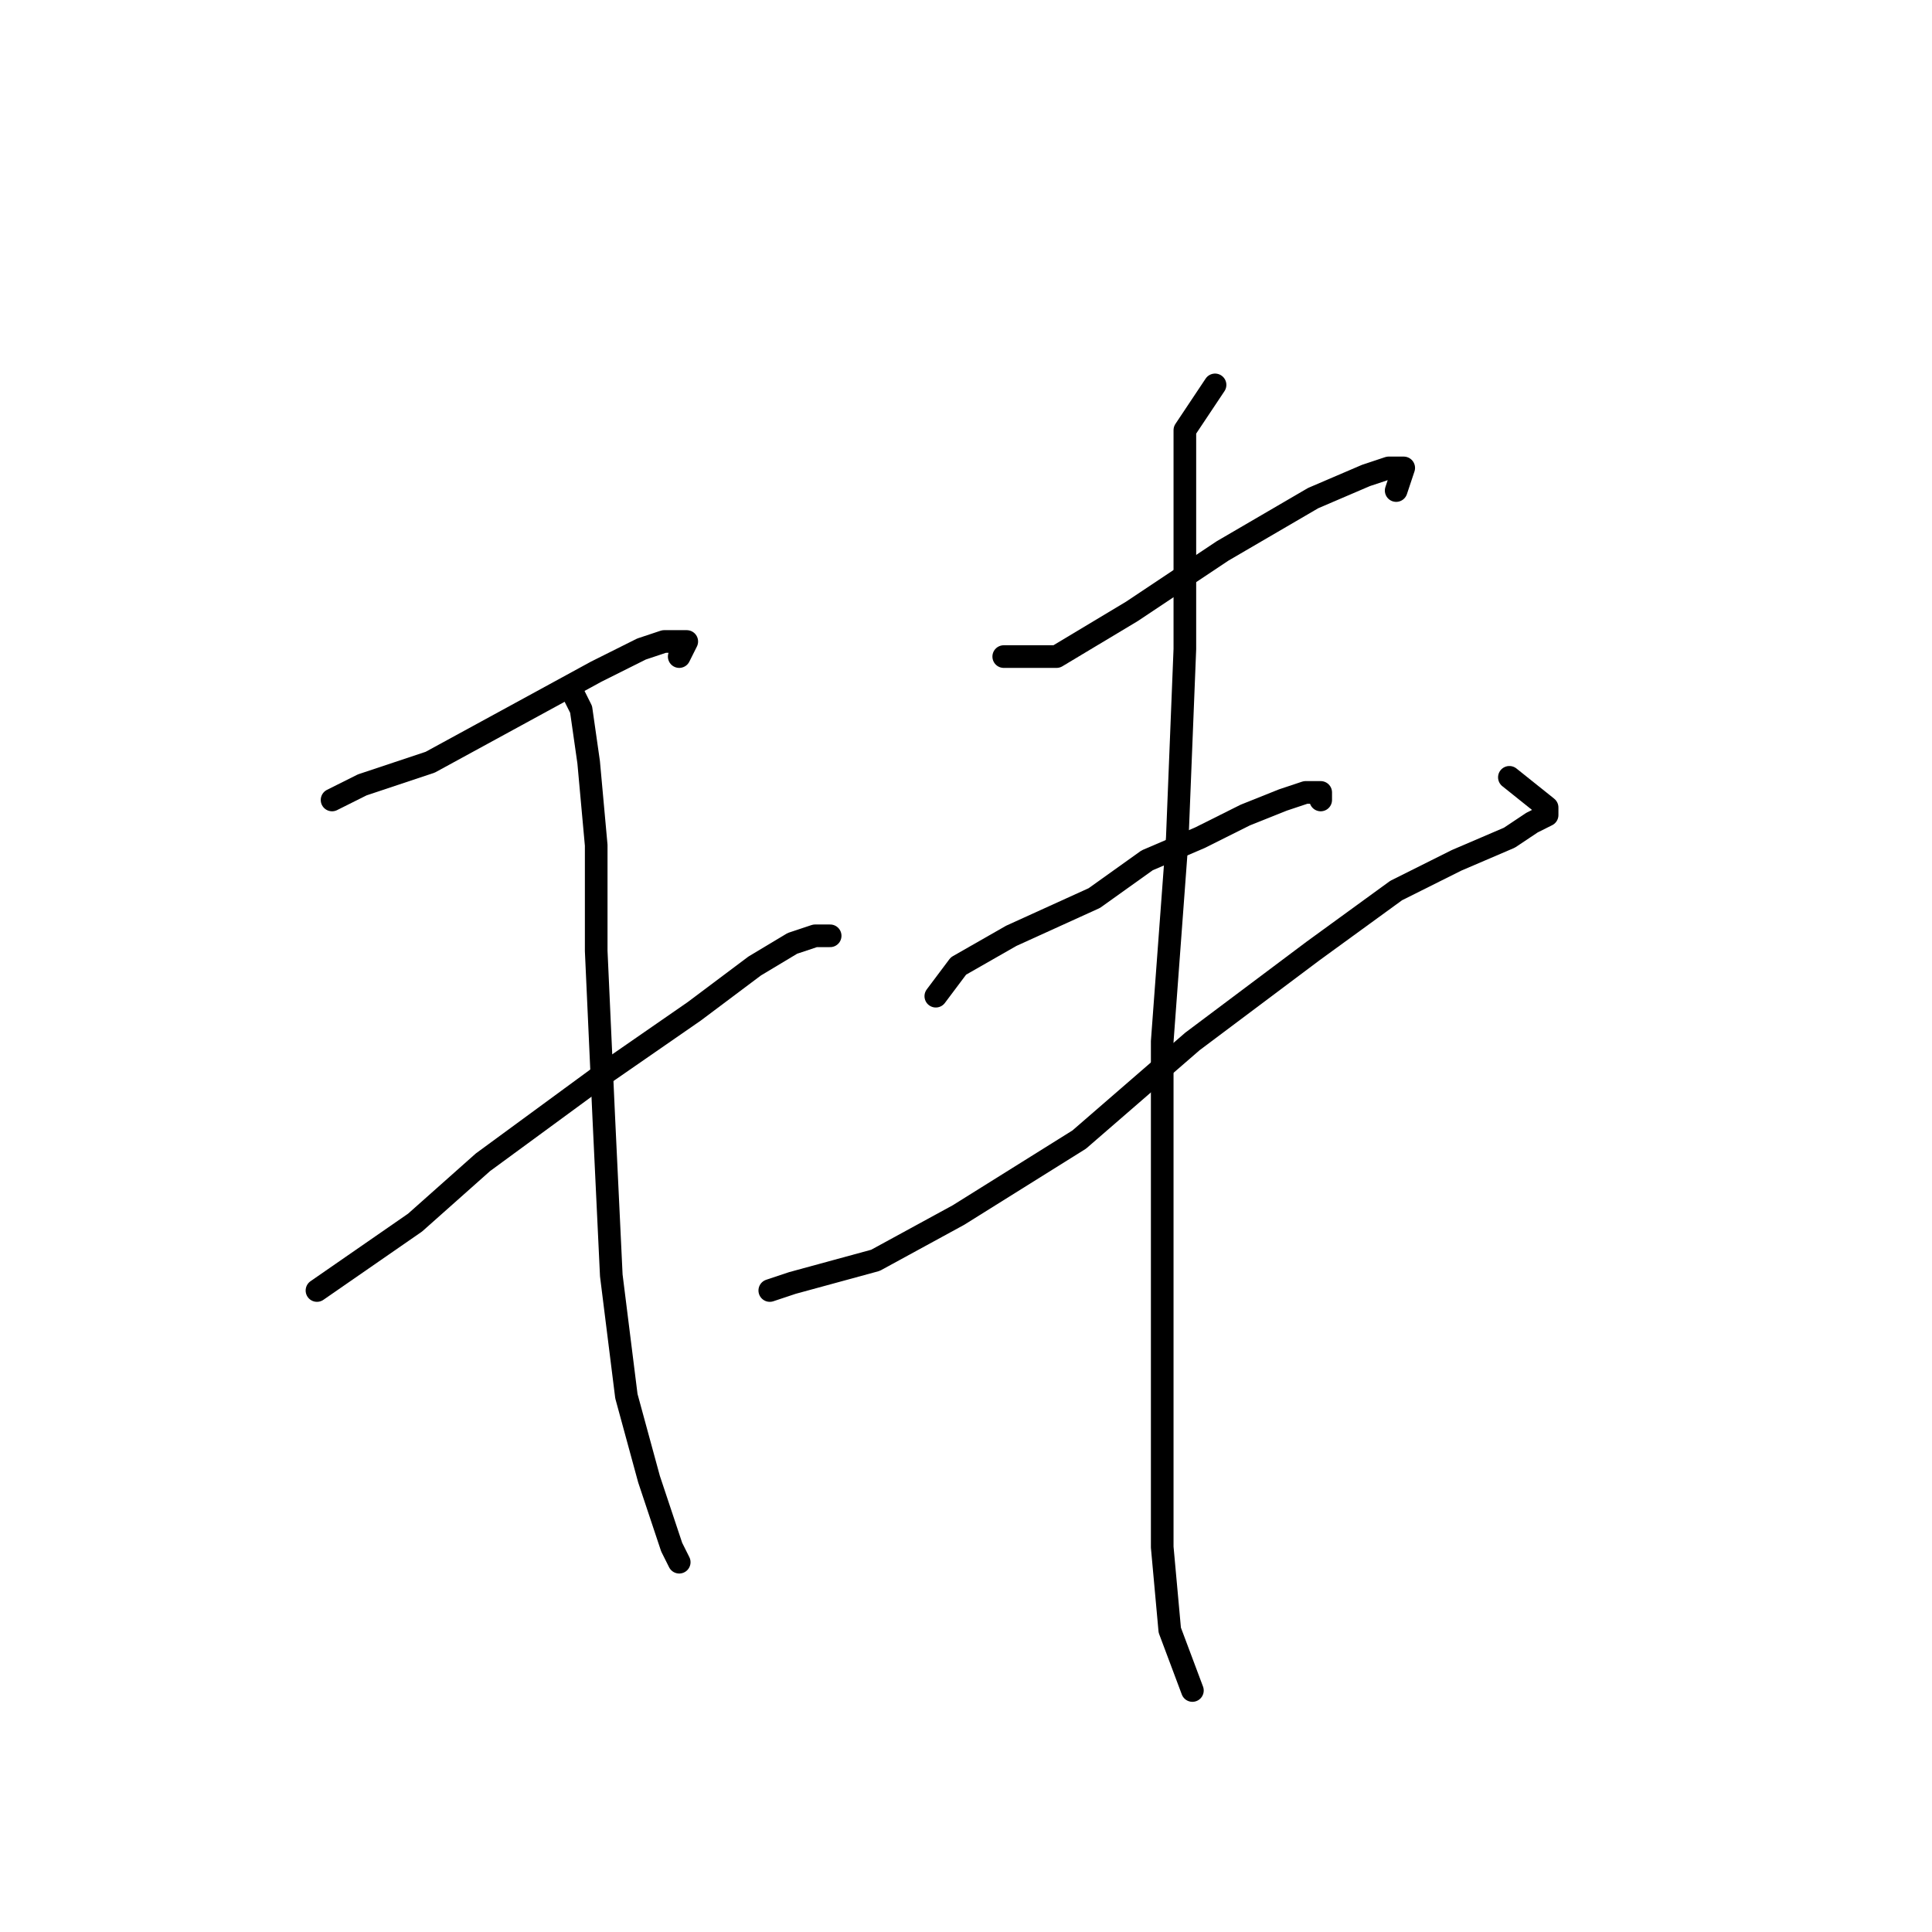 <?xml version="1.0" standalone="no"?>
    <svg width="256" height="256" xmlns="http://www.w3.org/2000/svg" version="1.1">
    <polyline stroke="black" stroke-width="3" stroke-linecap="round" fill="transparent" stroke-linejoin="round" points="44 106 48 104 57 101 68 95 79 89 85 86 88 85 90 85 91 85 90 87 90 87 " />
        <polyline stroke="black" stroke-width="3" stroke-linecap="round" fill="transparent" stroke-linejoin="round" points="42 171 55 162 64 154 79 143 92 134 100 128 105 125 108 124 110 124 110 124 " />
        <polyline stroke="black" stroke-width="3" stroke-linecap="round" fill="transparent" stroke-linejoin="round" points="76 92 77 94 78 101 79 112 79 126 80 148 81 169 83 185 86 196 88 202 89 205 90 207 90 207 " />
        <polyline stroke="black" stroke-width="3" stroke-linecap="round" fill="transparent" stroke-linejoin="round" points="133 87 140 87 150 81 162 73 174 66 181 63 184 62 186 62 185 65 185 65 " />
        <polyline stroke="black" stroke-width="3" stroke-linecap="round" fill="transparent" stroke-linejoin="round" points="124 132 127 128 134 124 145 119 152 114 159 111 165 108 170 106 173 105 175 105 175 106 175 106 " />
        <polyline stroke="black" stroke-width="3" stroke-linecap="round" fill="transparent" stroke-linejoin="round" points="102 171 105 170 116 167 127 161 143 151 158 138 174 126 185 118 193 114 200 111 203 109 205 108 205 107 200 103 200 103 " />
        <polyline stroke="black" stroke-width="3" stroke-linecap="round" fill="transparent" stroke-linejoin="round" points="161 51 157 57 157 68 157 86 156 111 154 138 154 165 154 190 154 205 155 216 158 224 158 224 " />
        </svg>
